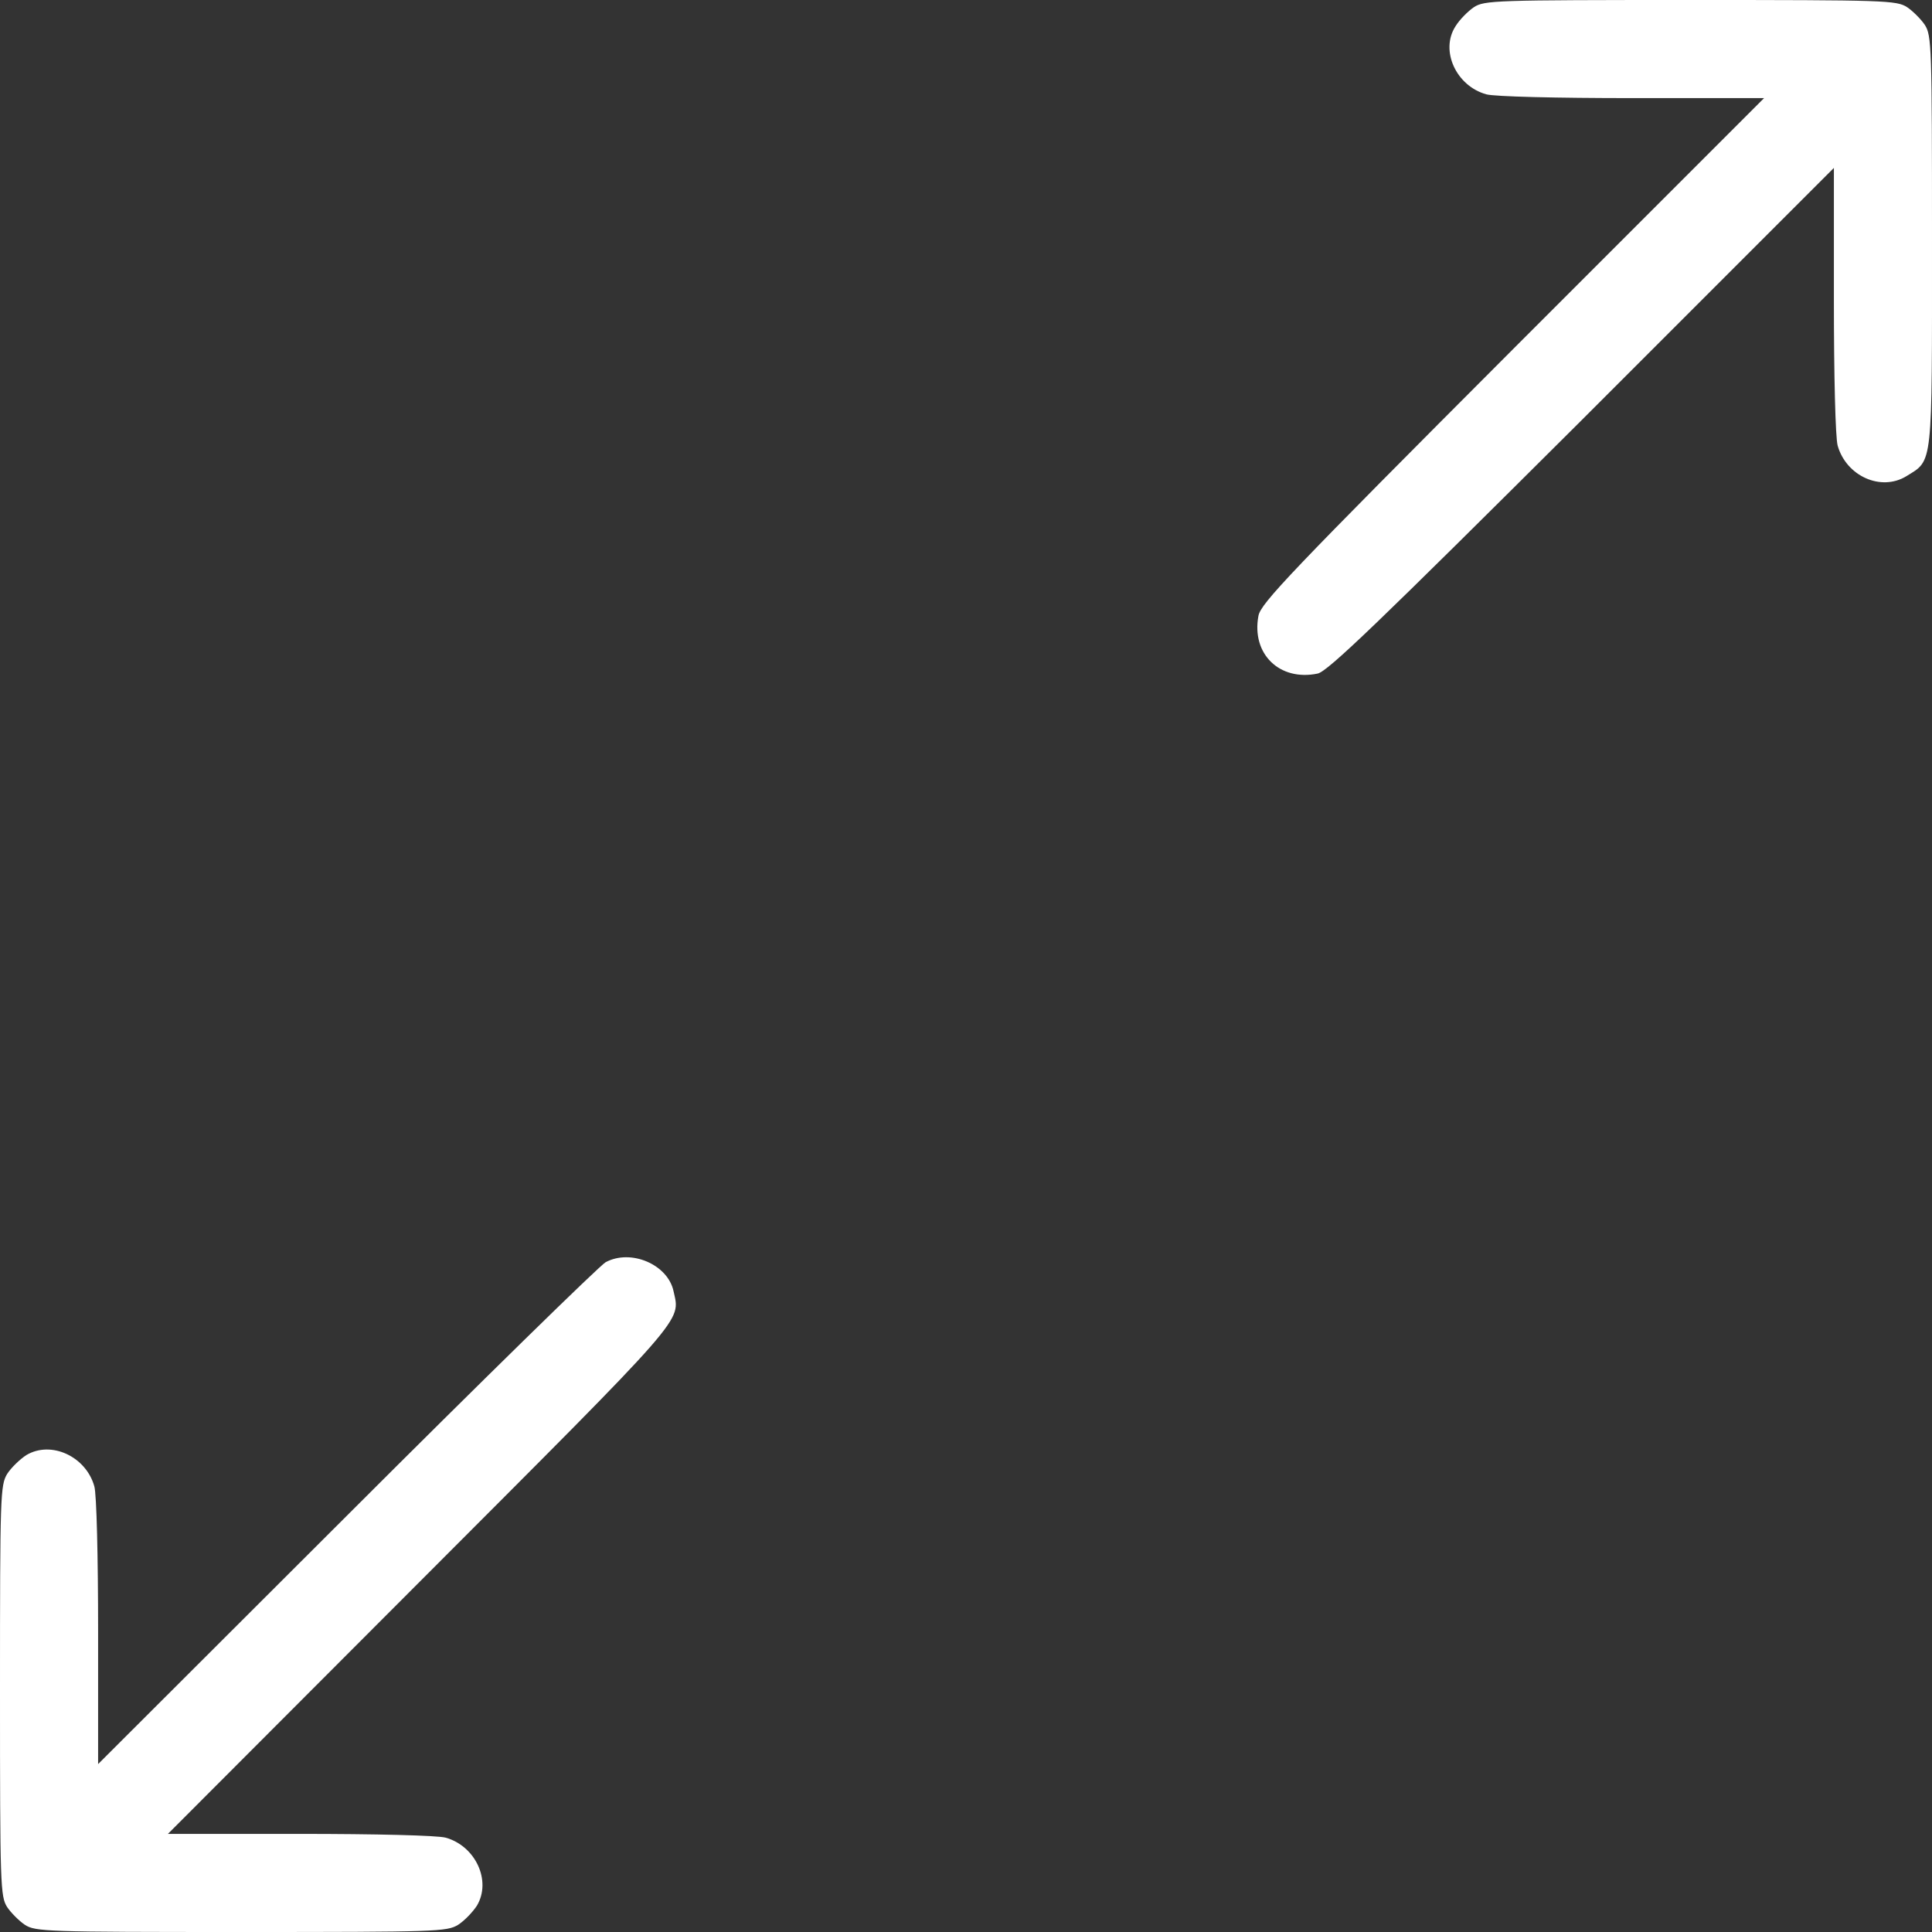 <?xml version="1.0" standalone="no"?>
<!DOCTYPE svg PUBLIC "-//W3C//DTD SVG 20010904//EN"
 "http://www.w3.org/TR/2001/REC-SVG-20010904/DTD/svg10.dtd">
<svg version="1.0" xmlns="http://www.w3.org/2000/svg"
 width="512pt" height="512pt" viewBox="0 0 512 512"
 preserveAspectRatio="xMidYMid meet">

<rect x="0" y="0" width="512" height="512" fill="#333333" stroke="none"/>

<g transform="translate(0,512) scale(0.1,-0.1)"
fill="#fff" stroke="none">
<path d="M3906 5101 c-16 -11 -38 -33 -49 -51 -41 -64 2 -158 82 -180 21 -6
186 -10 386 -10 l350 0 -667 -667 c-589 -590 -667 -672 -673 -705 -19 -101 56
-174 157 -153 27 6 159 133 701 673 l667 667 0 -350 c0 -200 4 -365 10 -386
23 -81 115 -122 182 -81 71 44 68 19 68 624 0 515 -1 544 -19 572 -10 15 -32
37 -47 47 -28 18 -57 19 -574 19 -520 0 -546 -1 -574 -19z"/>
<path d="M1605 1775 c-16 -9 -326 -312 -687 -673 l-658 -657 0 350 c0 200 -4
365 -10 386 -22 79 -114 122 -180 83 -17 -11 -40 -33 -51 -50 -18 -30 -19 -55
-19 -575 0 -516 1 -545 19 -573 10 -15 32 -37 47 -47 28 -18 57 -19 573 -19
520 0 545 1 575 19 17 11 39 34 50 51 39 66 -4 158 -83 180 -21 6 -186 10
-386 10 l-350 0 667 668 c715 716 691 688 673 770 -15 71 -113 113 -180 77z"/>
</g>
</svg>
